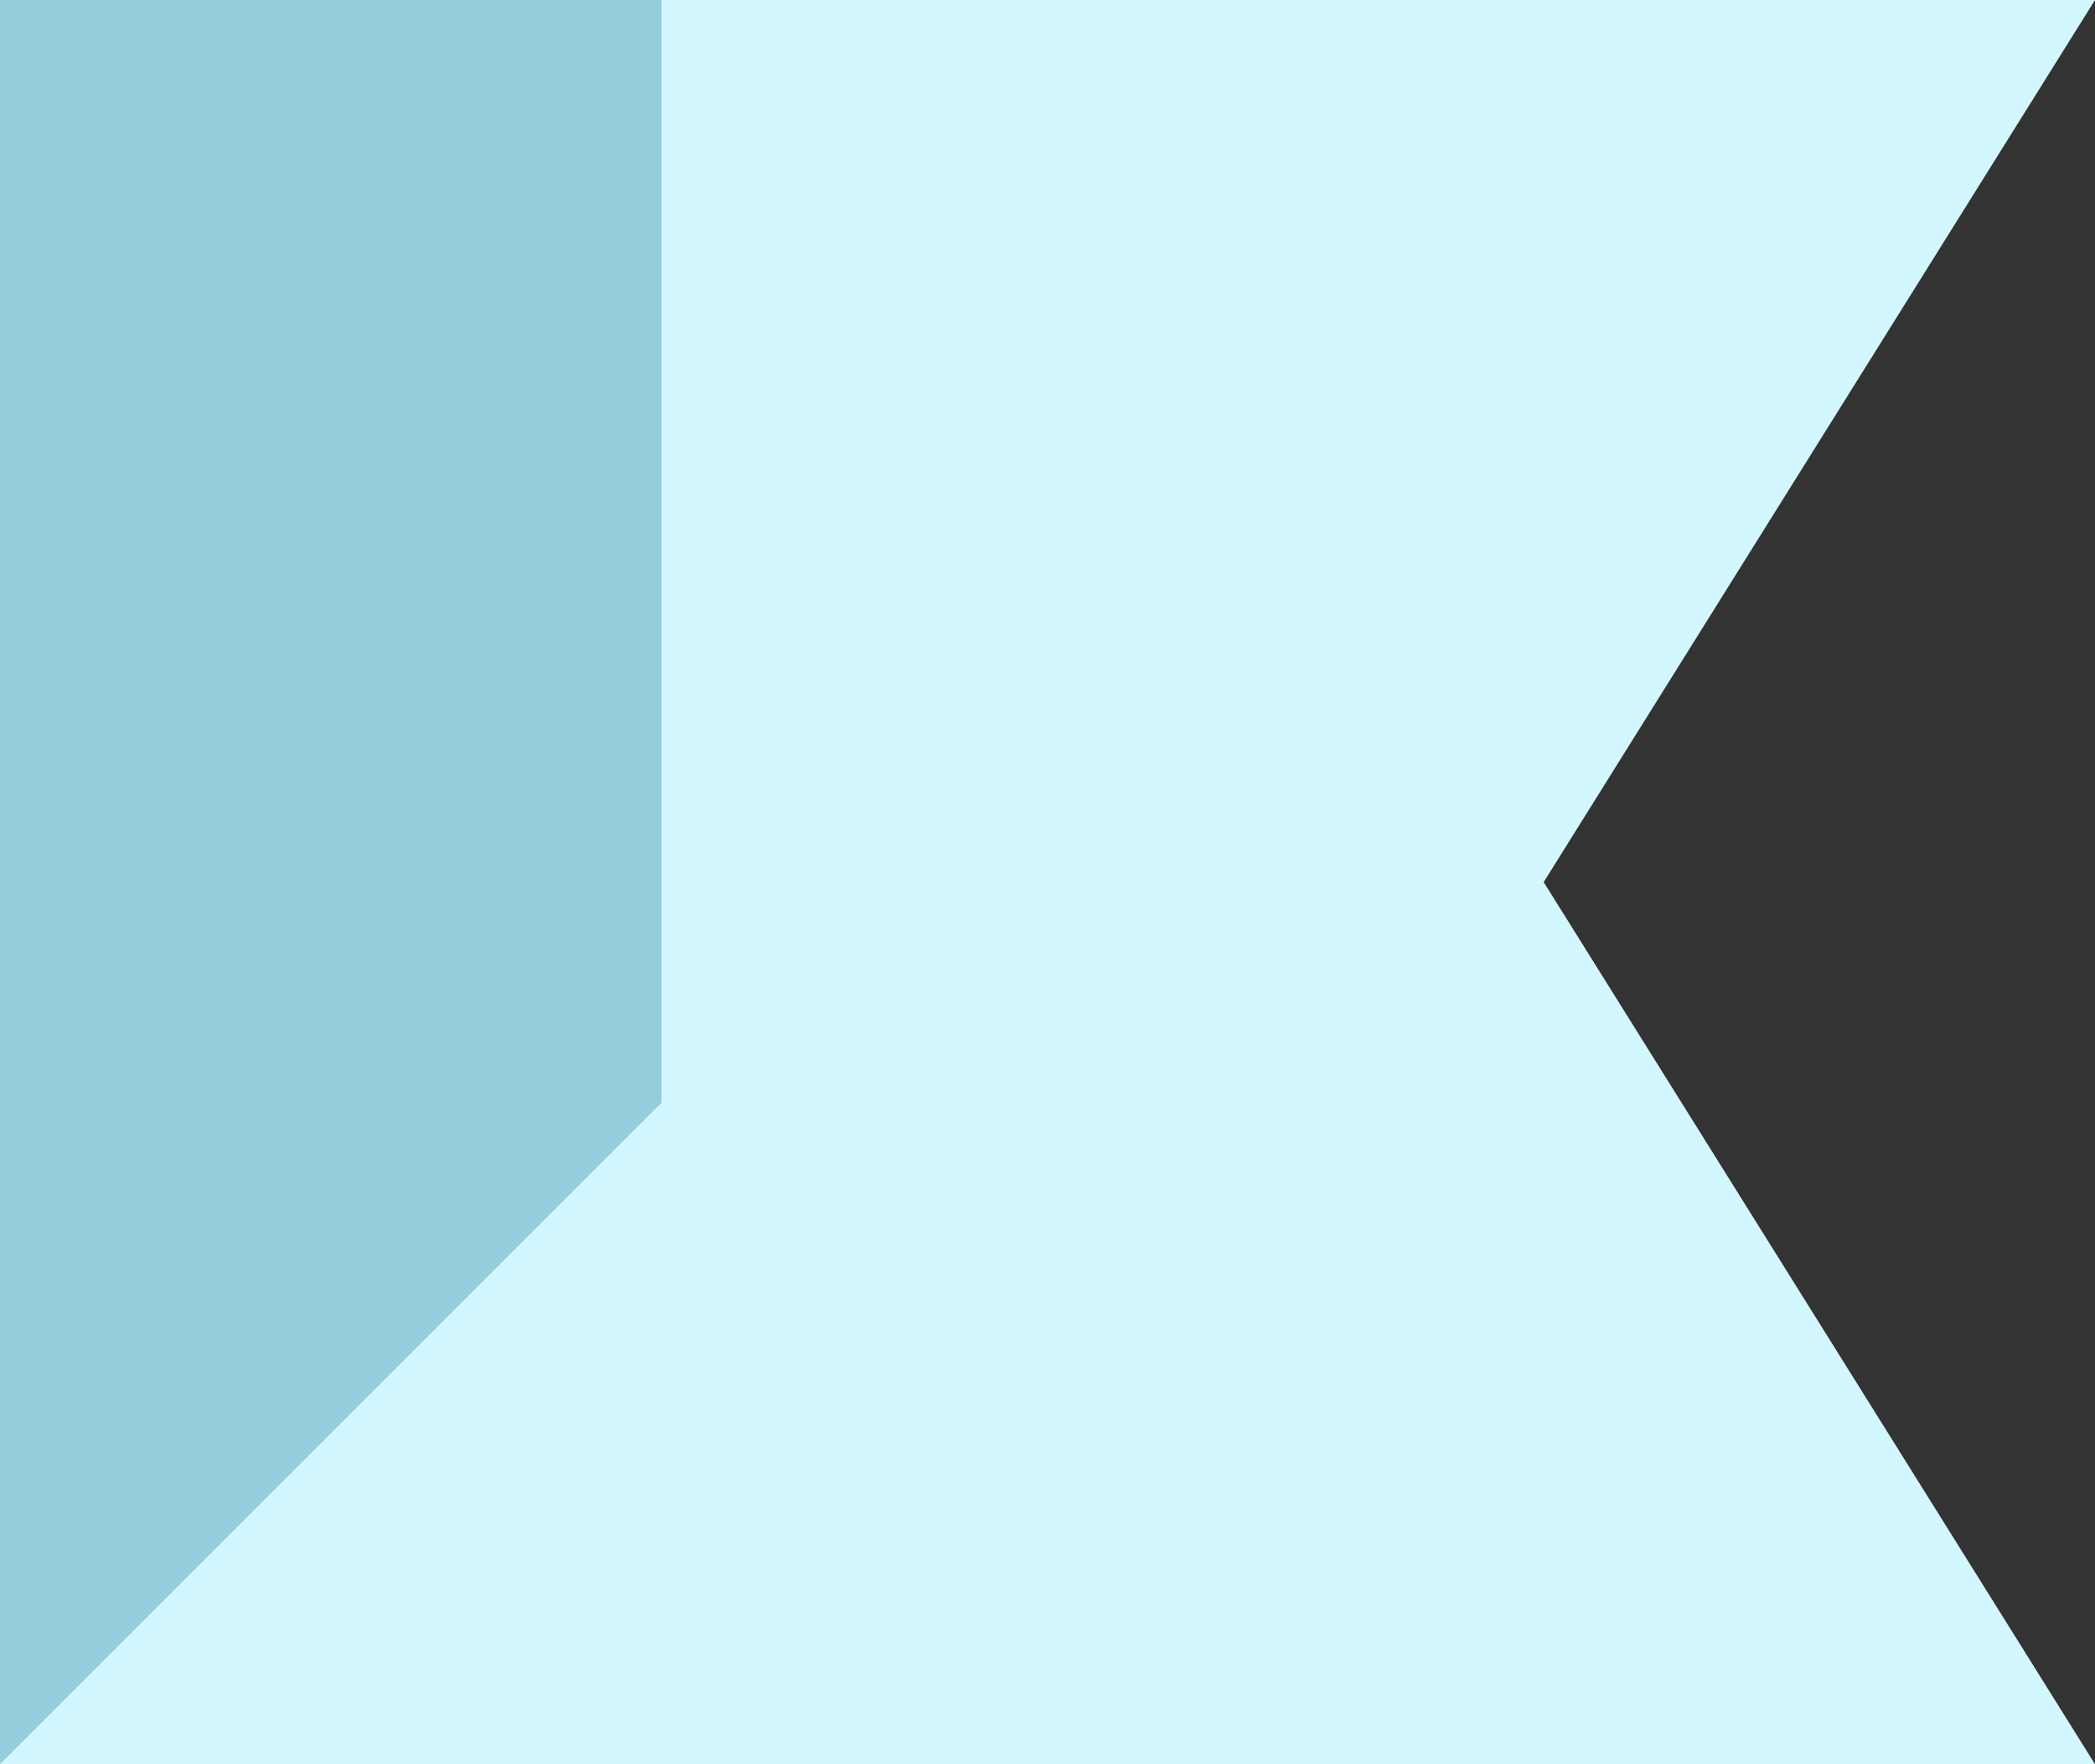 <svg width="76" height="64" viewBox="0 0 76 64" fill="none" xmlns="http://www.w3.org/2000/svg">
<rect x="0" y="0" width="76" height="64" fill="#333333" stroke="none"/>
<path d="M0 0H76L56 32L76 64H0V0Z" fill="#D2F7FF"/>
<path d="M24 40L0 64V0H24V40Z" fill="#94CEDB"/>
</svg>
